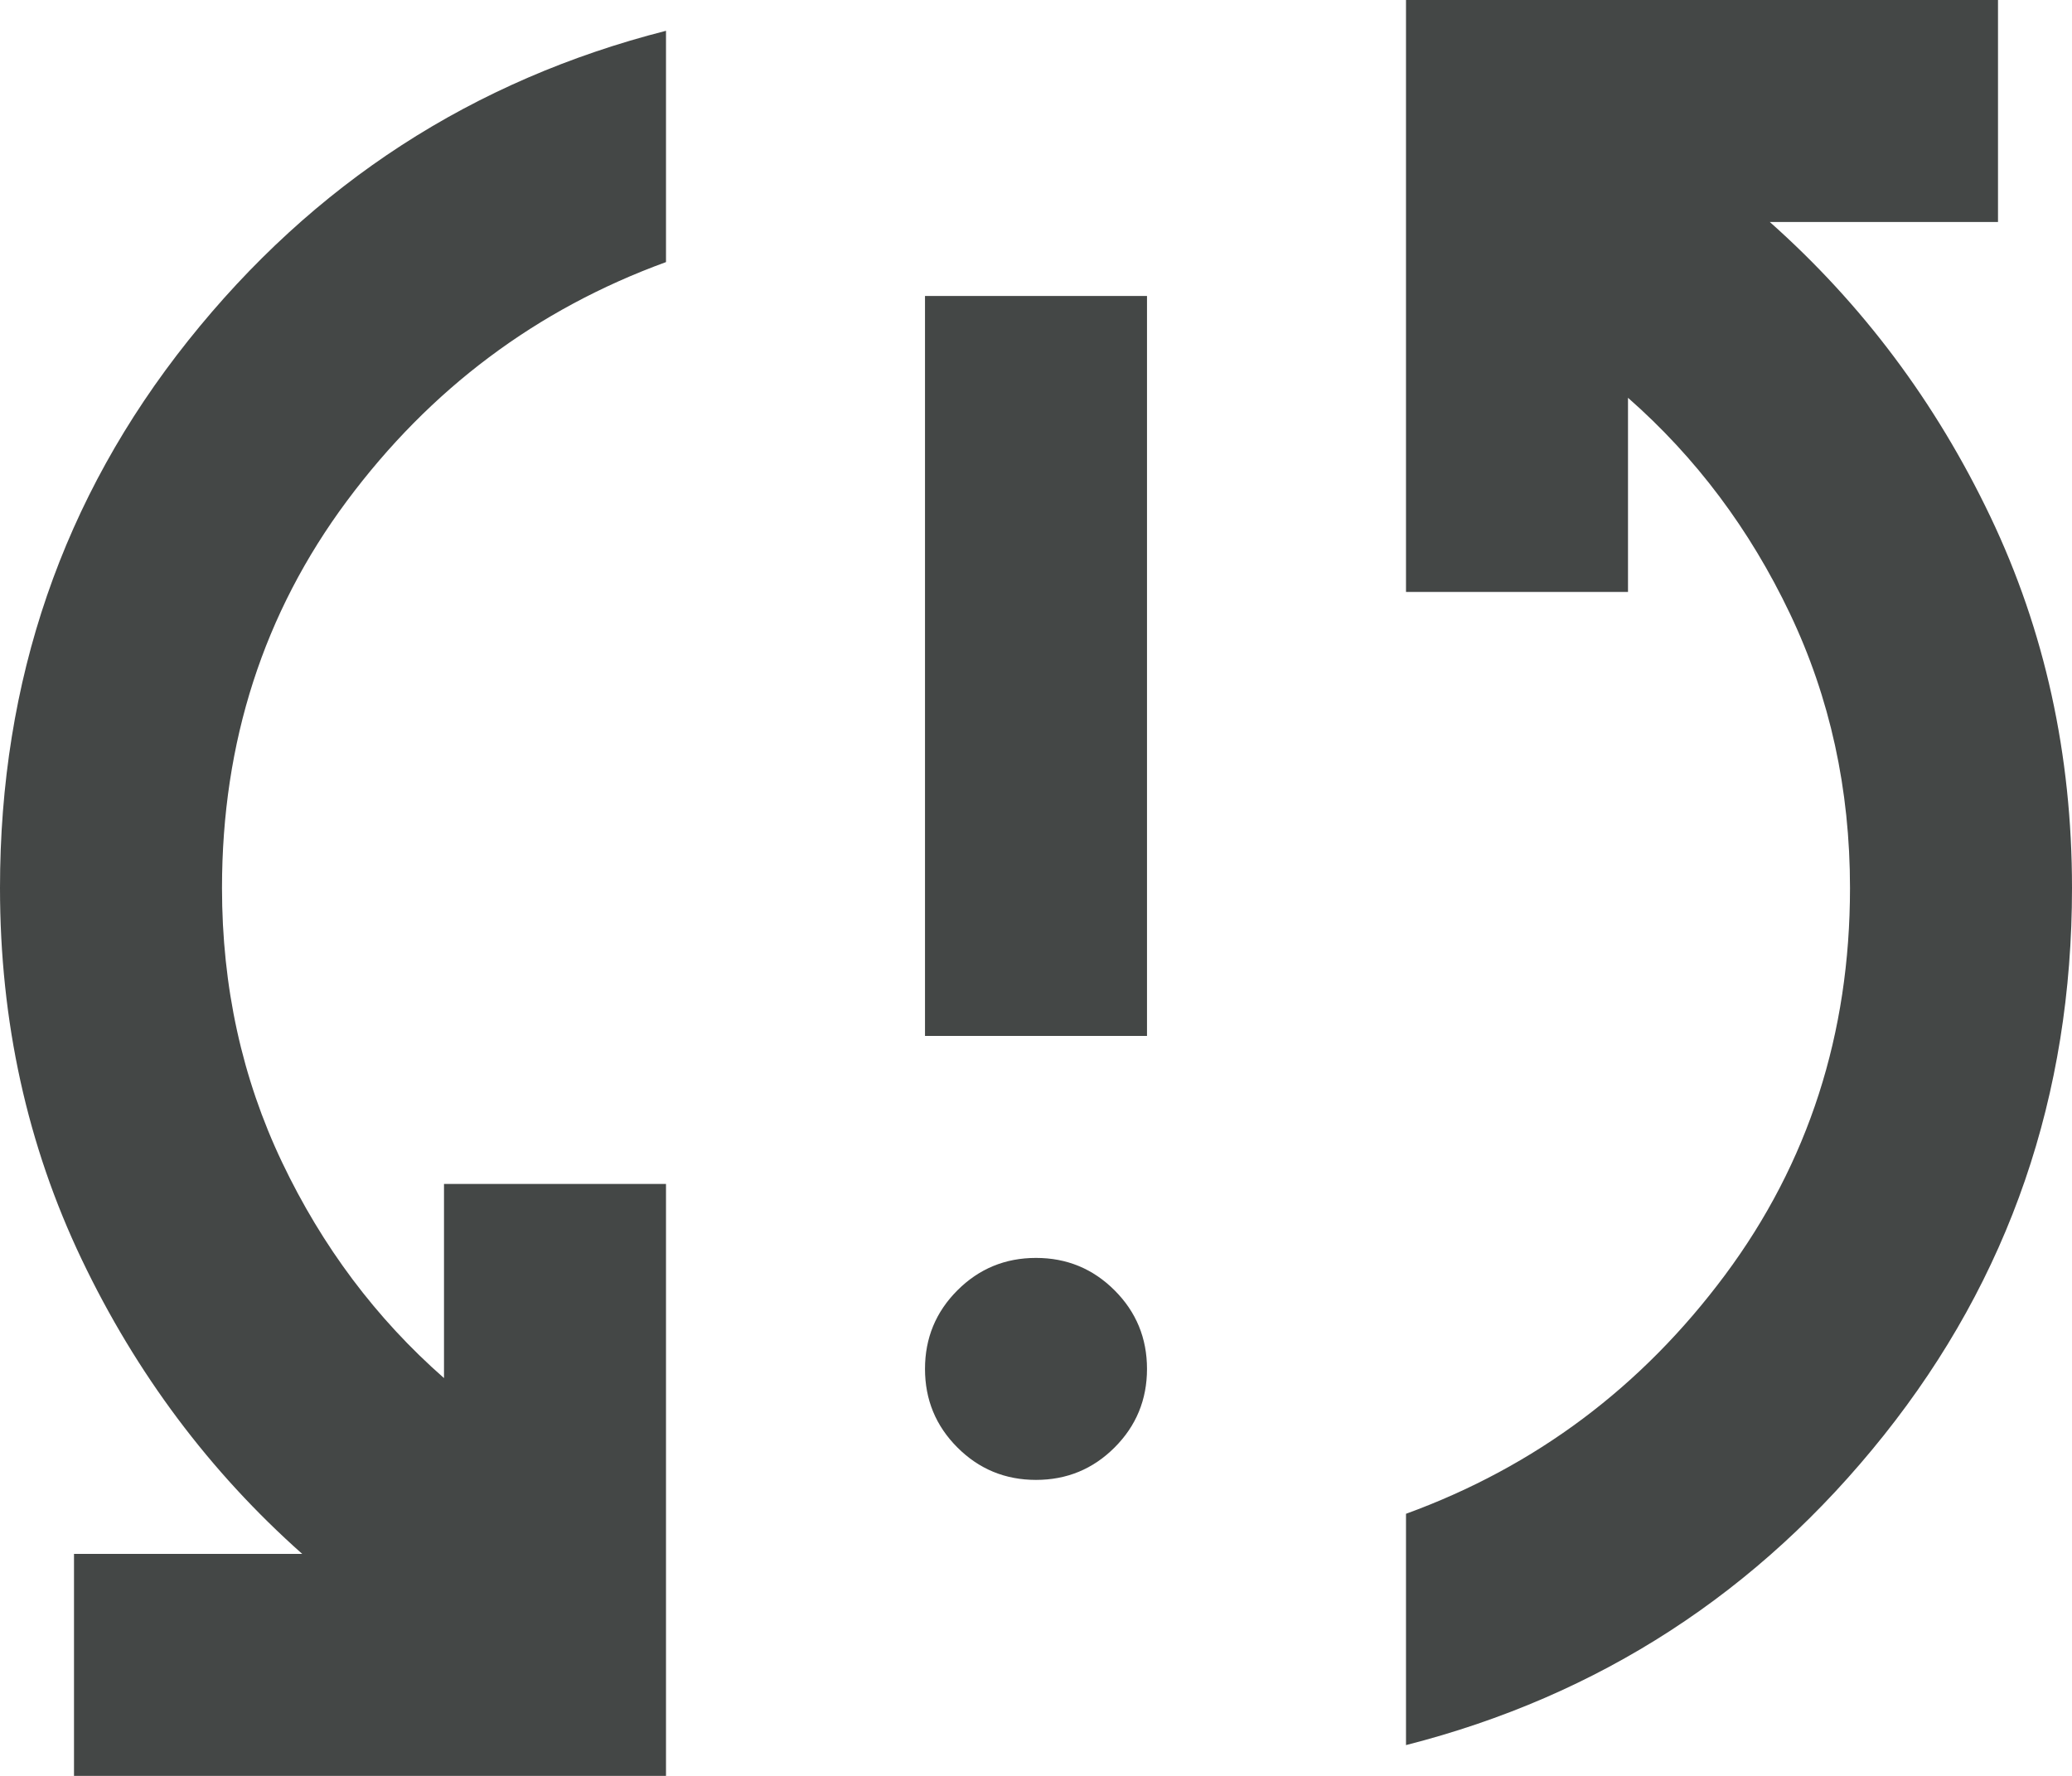 <svg width="14" height="12" viewBox="0 0 14 12" fill="none" xmlns="http://www.w3.org/2000/svg">
<path d="M0.5 12V10.5H2.042C1.417 9.945 0.92 9.281 0.552 8.51C0.184 7.739 0 6.903 0 6C0 4.597 0.424 3.365 1.271 2.302C2.118 1.239 3.195 0.541 4.5 0.208V1.771C3.625 2.09 2.907 2.628 2.344 3.385C1.781 4.142 1.5 5.014 1.5 6C1.5 6.667 1.635 7.285 1.906 7.854C2.177 8.423 2.541 8.909 3 9.312V8H4.5V12H0.5ZM7 10C6.792 10 6.615 9.927 6.469 9.781C6.323 9.635 6.25 9.458 6.25 9.25C6.25 9.042 6.323 8.865 6.469 8.719C6.615 8.573 6.792 8.5 7 8.5C7.208 8.5 7.385 8.573 7.531 8.719C7.677 8.865 7.75 9.042 7.75 9.25C7.75 9.458 7.677 9.635 7.531 9.781C7.385 9.927 7.208 10 7 10ZM6.25 7V2H7.75V7H6.25ZM9.5 11.792V10.229C10.375 9.91 11.093 9.372 11.656 8.615C12.219 7.858 12.5 6.986 12.5 6C12.5 5.333 12.365 4.715 12.094 4.146C11.823 3.577 11.459 3.091 11 2.688V4H9.5V0H13.5V1.5H11.958C12.583 2.055 13.08 2.719 13.448 3.49C13.816 4.261 14 5.097 14 6C14 7.403 13.576 8.635 12.729 9.698C11.882 10.761 10.805 11.459 9.5 11.792Z" fill="#444746"/>
</svg>
